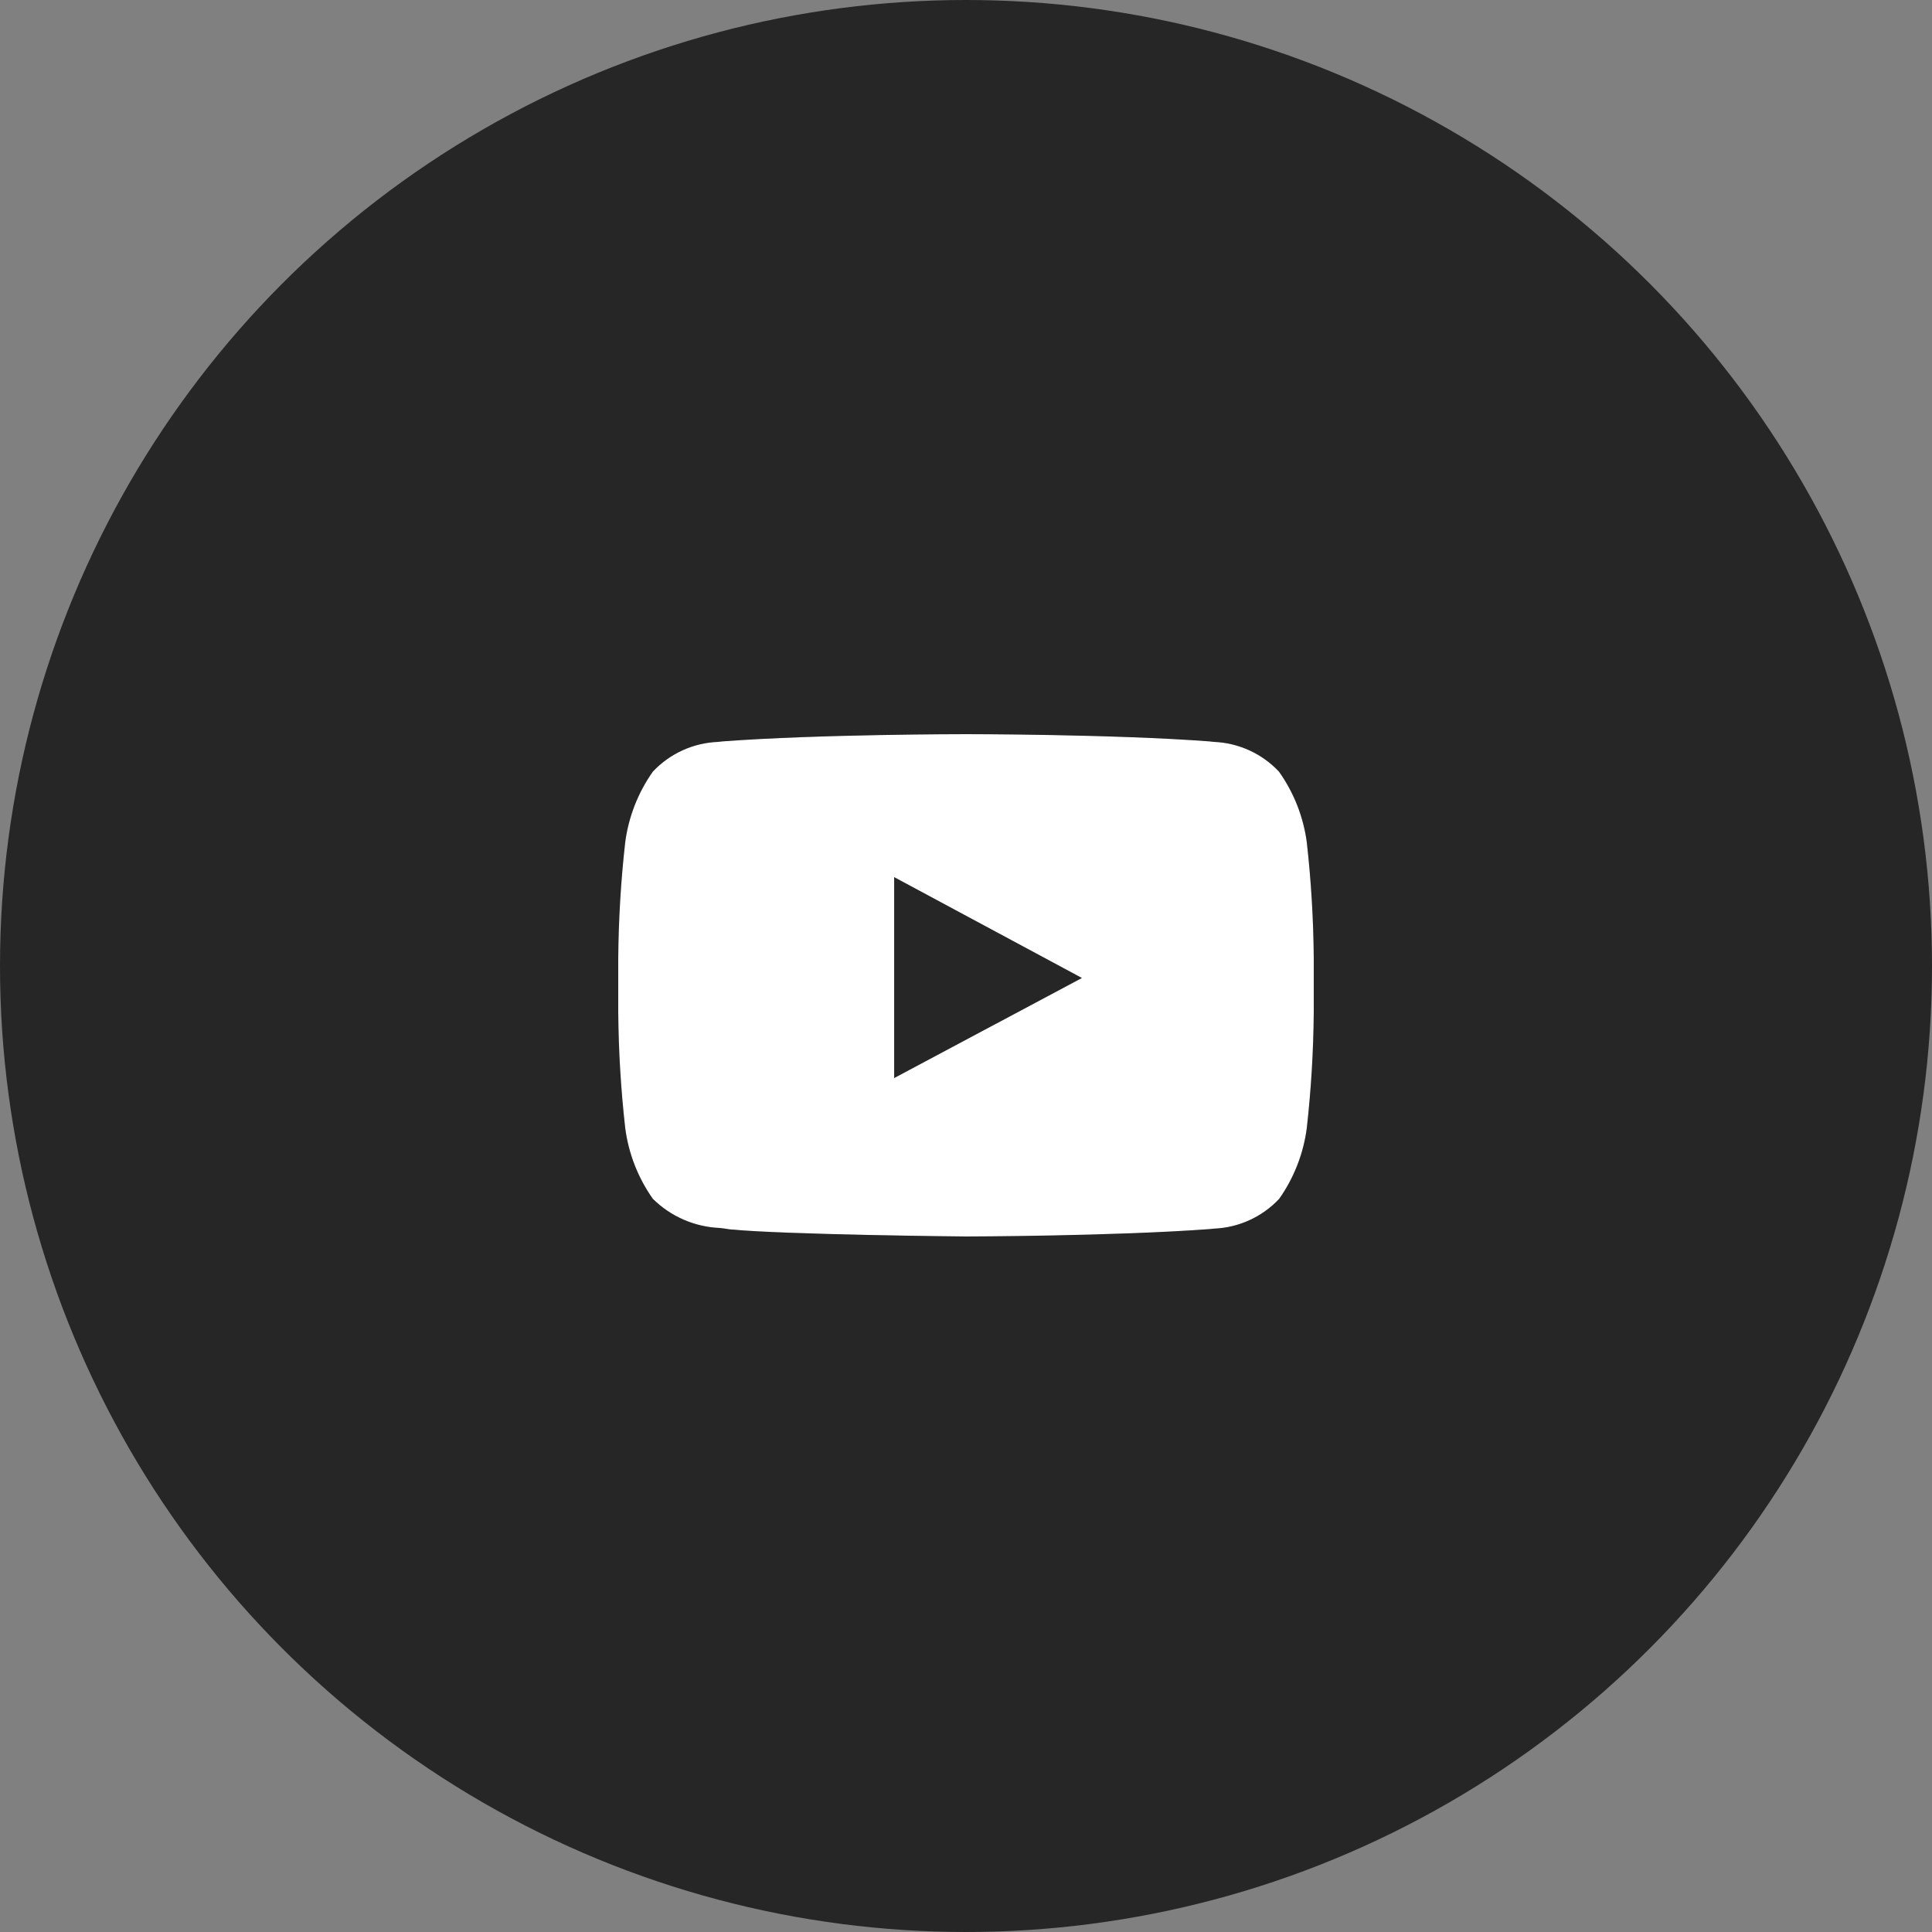 <svg id="_3" data-name="3" xmlns="http://www.w3.org/2000/svg" xmlns:xlink="http://www.w3.org/1999/xlink" width="50" height="50" viewBox="0 0 50 50">
  <rect x="0" y="0" width="50" height="50" fill="#808080" stroke="none"/>
  <defs>
    <clipPath id="clip-path">
      <path id="Combined_Shape" data-name="Combined Shape" d="M9,13H9c-.047,0-4.694-.045-6.12-.185-.069-.013-.151-.023-.246-.035a2.622,2.622,0,0,1-1.739-.755A4.092,4.092,0,0,1,.18,10.19,28.89,28.89,0,0,1,0,7.2V5.8A28.94,28.94,0,0,1,.18,2.8,4.1,4.1,0,0,1,.895.97,2.448,2.448,0,0,1,2.586.2L2.7.187C5.188,0,8.959,0,9,0H9c.038,0,3.808,0,6.3.187L15.414.2A2.446,2.446,0,0,1,17.1.97,4.09,4.09,0,0,1,17.82,2.8,28.89,28.89,0,0,1,18,5.8V7.2a28.94,28.94,0,0,1-.18,2.992,4.093,4.093,0,0,1-.715,1.834,2.451,2.451,0,0,1-1.688.771l-.116.012C12.805,12.993,9.038,13,9,13ZM7.141,3.7V8.9L12,6.31Z"/>
    </clipPath>
  </defs>
  <circle id="Oval" cx="25" cy="25" r="25" fill="#262626"/>
  <g id="Youtube" transform="translate(16 19)">
    <path id="Combined_Shape-2" data-name="Combined Shape" d="M9,13H9c-.047,0-4.694-.045-6.12-.185-.069-.013-.151-.023-.246-.035a2.622,2.622,0,0,1-1.739-.755A4.092,4.092,0,0,1,.18,10.19,28.89,28.89,0,0,1,0,7.2V5.8A28.94,28.94,0,0,1,.18,2.8,4.1,4.1,0,0,1,.895.97,2.448,2.448,0,0,1,2.586.2L2.7.187C5.188,0,8.959,0,9,0H9c.038,0,3.808,0,6.3.187L15.414.2A2.446,2.446,0,0,1,17.1.97,4.09,4.09,0,0,1,17.82,2.8,28.89,28.89,0,0,1,18,5.8V7.2a28.94,28.94,0,0,1-.18,2.992,4.093,4.093,0,0,1-.715,1.834,2.451,2.451,0,0,1-1.688.771l-.116.012C12.805,12.993,9.038,13,9,13ZM7.141,3.7V8.9L12,6.31Z"/>
    <g id="Youtube-2" data-name="Youtube" clip-path="url(#clip-path)">
      <rect id="color" width="30" height="30" transform="translate(-6 -9)" fill="#fff"/>
    </g>
  </g>
</svg>
